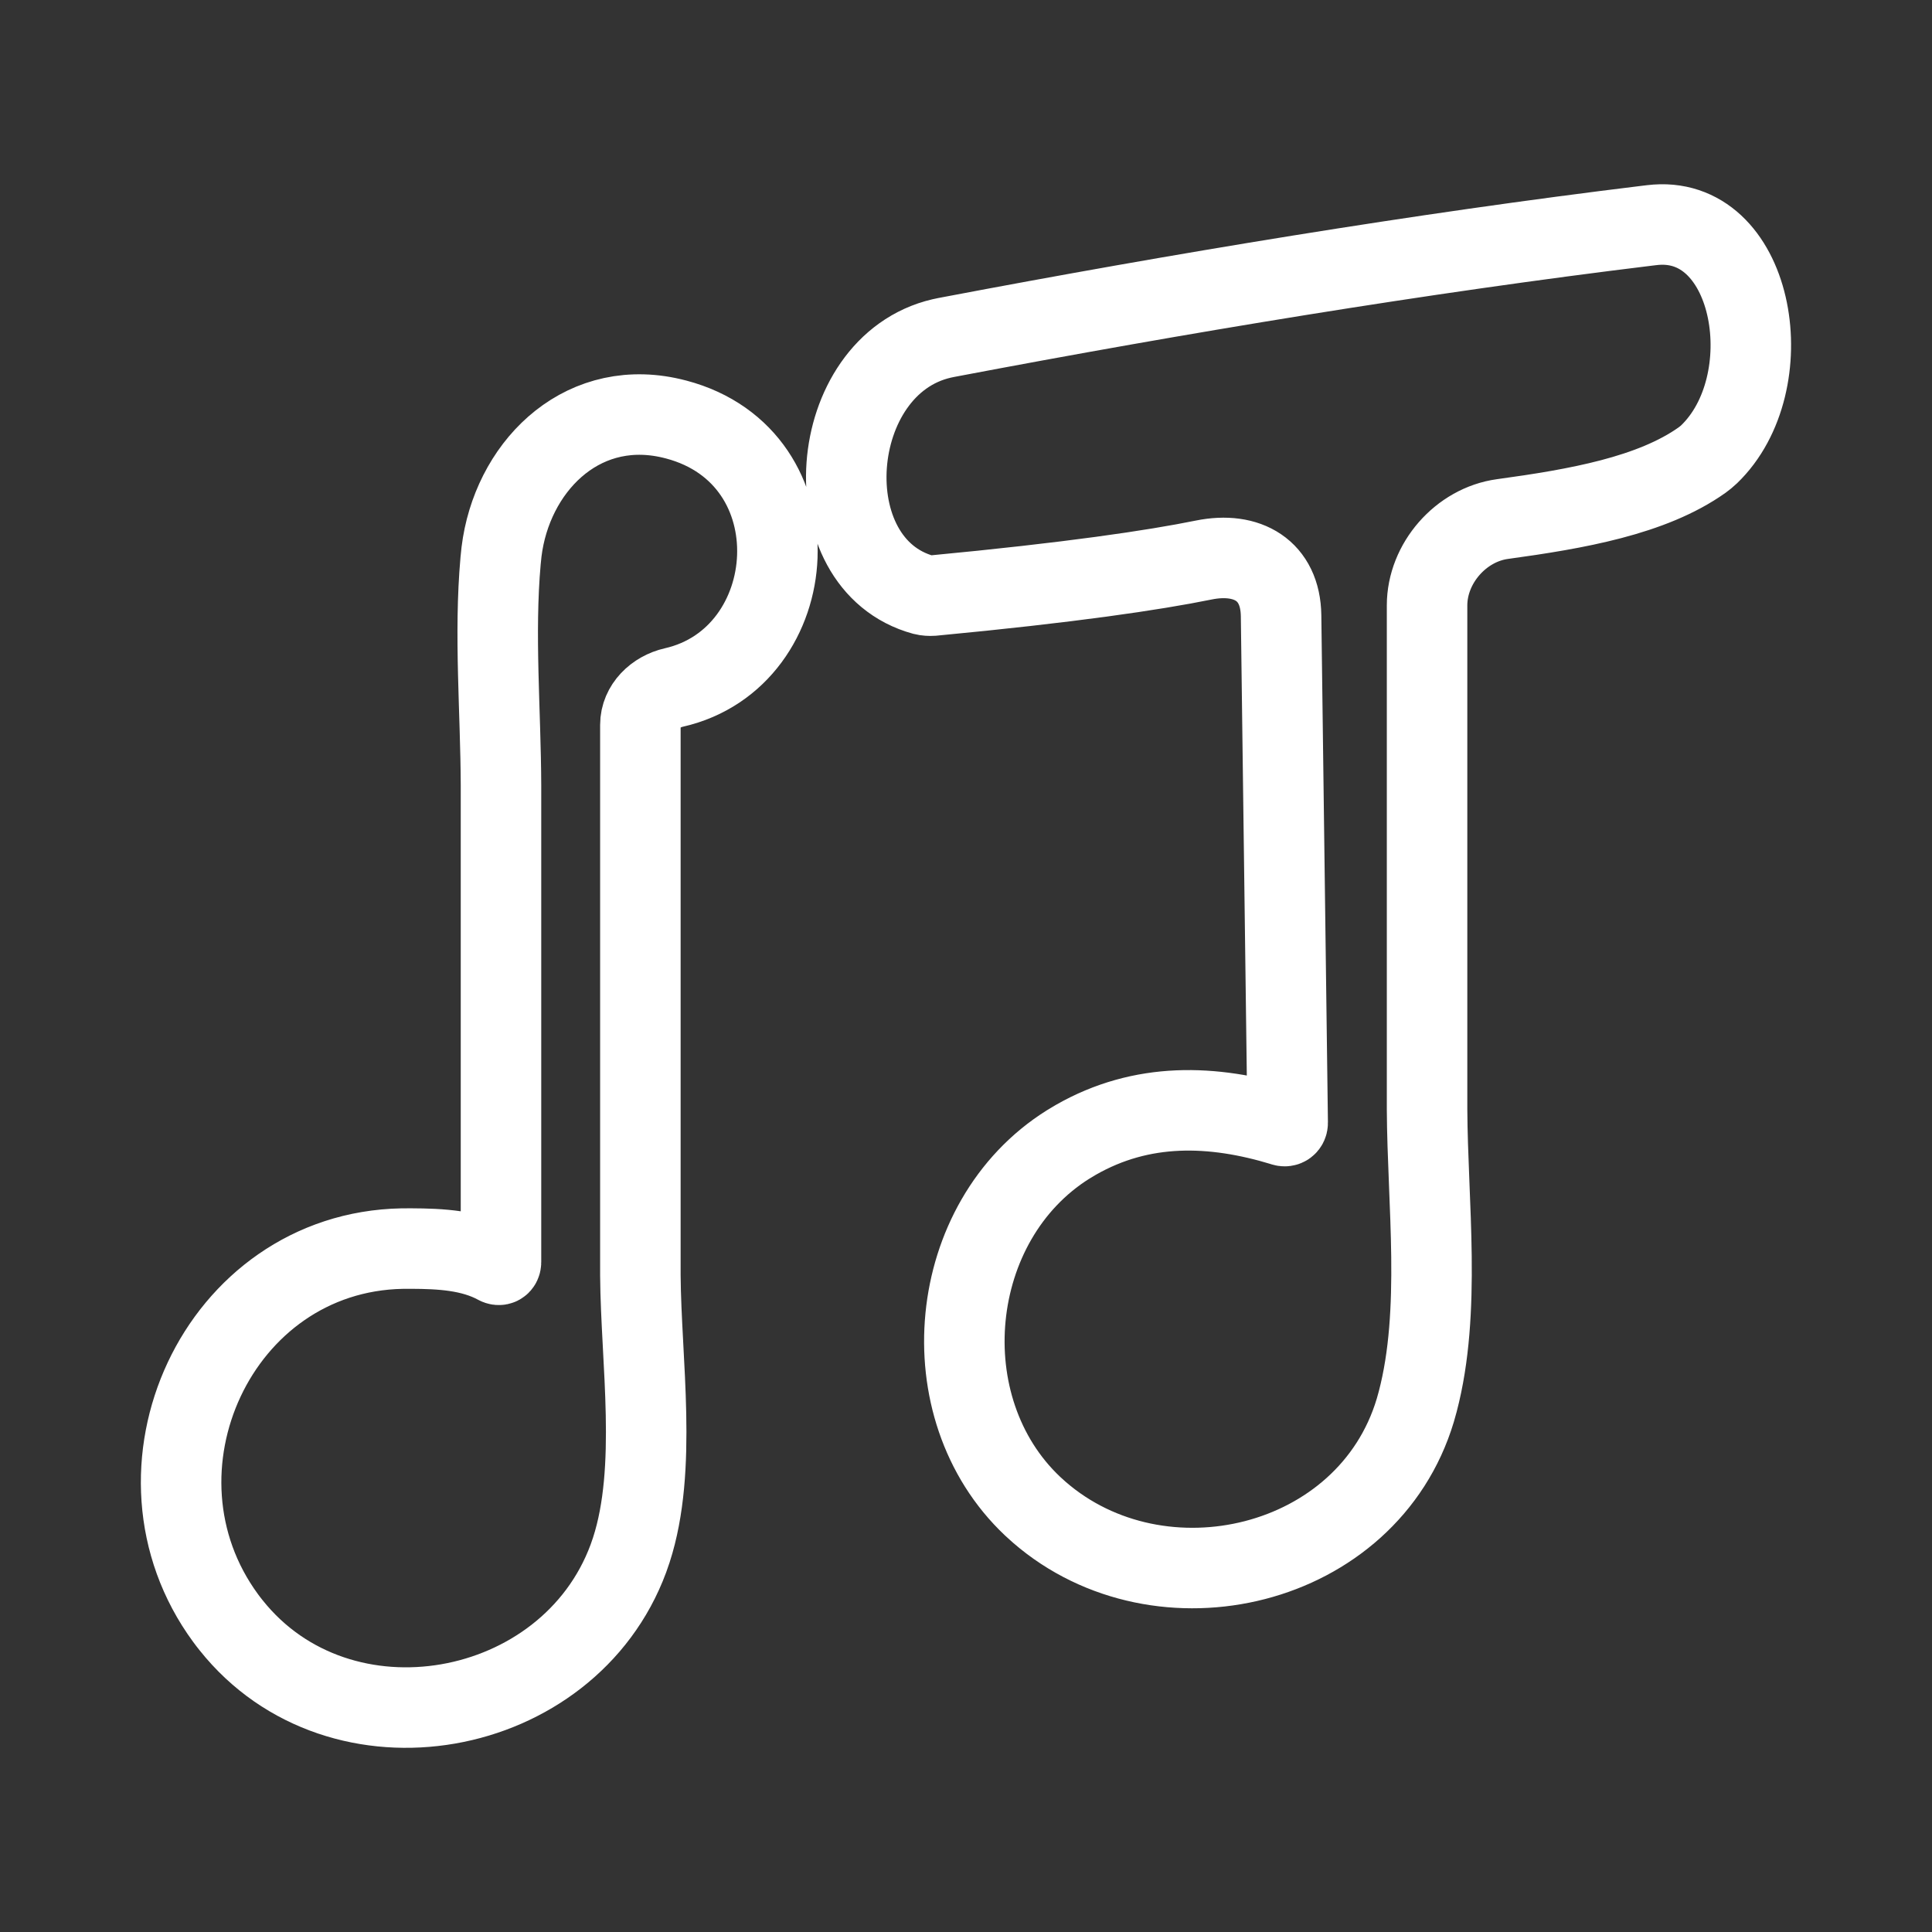 <?xml version="1.0" encoding="UTF-8"?><svg id="b" xmlns="http://www.w3.org/2000/svg" viewBox="0 0 48 48"><rect x="0" y="0" width="48" height="48" fill="#333333" stroke="none"/><defs><style>.d{stroke-width:2px;fill:none;stroke:#fff;stroke-linecap:round;stroke-linejoin:round;}</style></defs><path id="c" class="d" d="m12.351,31.411c-.645-.35-1.407-.388-2.137-.391-.062-0-.162-0-.223.001-4.59.087-7.066,5.53-4.386,9.18.036.05.097.129.136.177,2.71,3.404,8.384,2.363,9.871-1.658.021-.058.054-.152.073-.211.657-2.024.24-4.698.225-6.819-0-.062-0-.162-0-.223v-13.458c0-.463.381-.826.831-.928,3.235-.734,3.602-5.721.059-6.658-.06-.016-.157-.039-.217-.051-2.21-.454-3.871,1.281-4.123,3.338-.007.061-.017.161-.023.222-.163,1.825.004,3.75.01,5.585 0.0.062 0.0.162 0.0.223v11.615c0,.062-.043.086-.097.056h0Zm19.535-3.44c-1.761-.537-3.514-.591-5.158.349-.053.031-.139.082-.192.115-3.026,1.897-3.475,6.541-.88,8.987.045.042.119.109.166.15,3.012,2.612,8.162,1.401,9.341-2.535.018-.059.044-.155.06-.215.59-2.248.243-4.939.232-7.264-0-.062-0-.162-0-.223v-12.294c0-1.044.839-2.004,1.873-2.145,1.834-.251,3.711-.578,4.961-1.466.05-.036.128-.099.172-.142,1.827-1.76,1.15-5.88-1.311-5.705-.061.004-.161.017-.222.024-5.647.687-11.65,1.683-17.314,2.758-.061.011-.159.03-.219.044-2.89.669-3.253,5.61-.446,6.372.059.016.158.022.22.017,3.425-.324,5.491-.631,6.737-.884,1.085-.22,1.907.259,1.922,1.382l.164,12.598c.001.062-.046.097-.105.079Z"/></svg>
